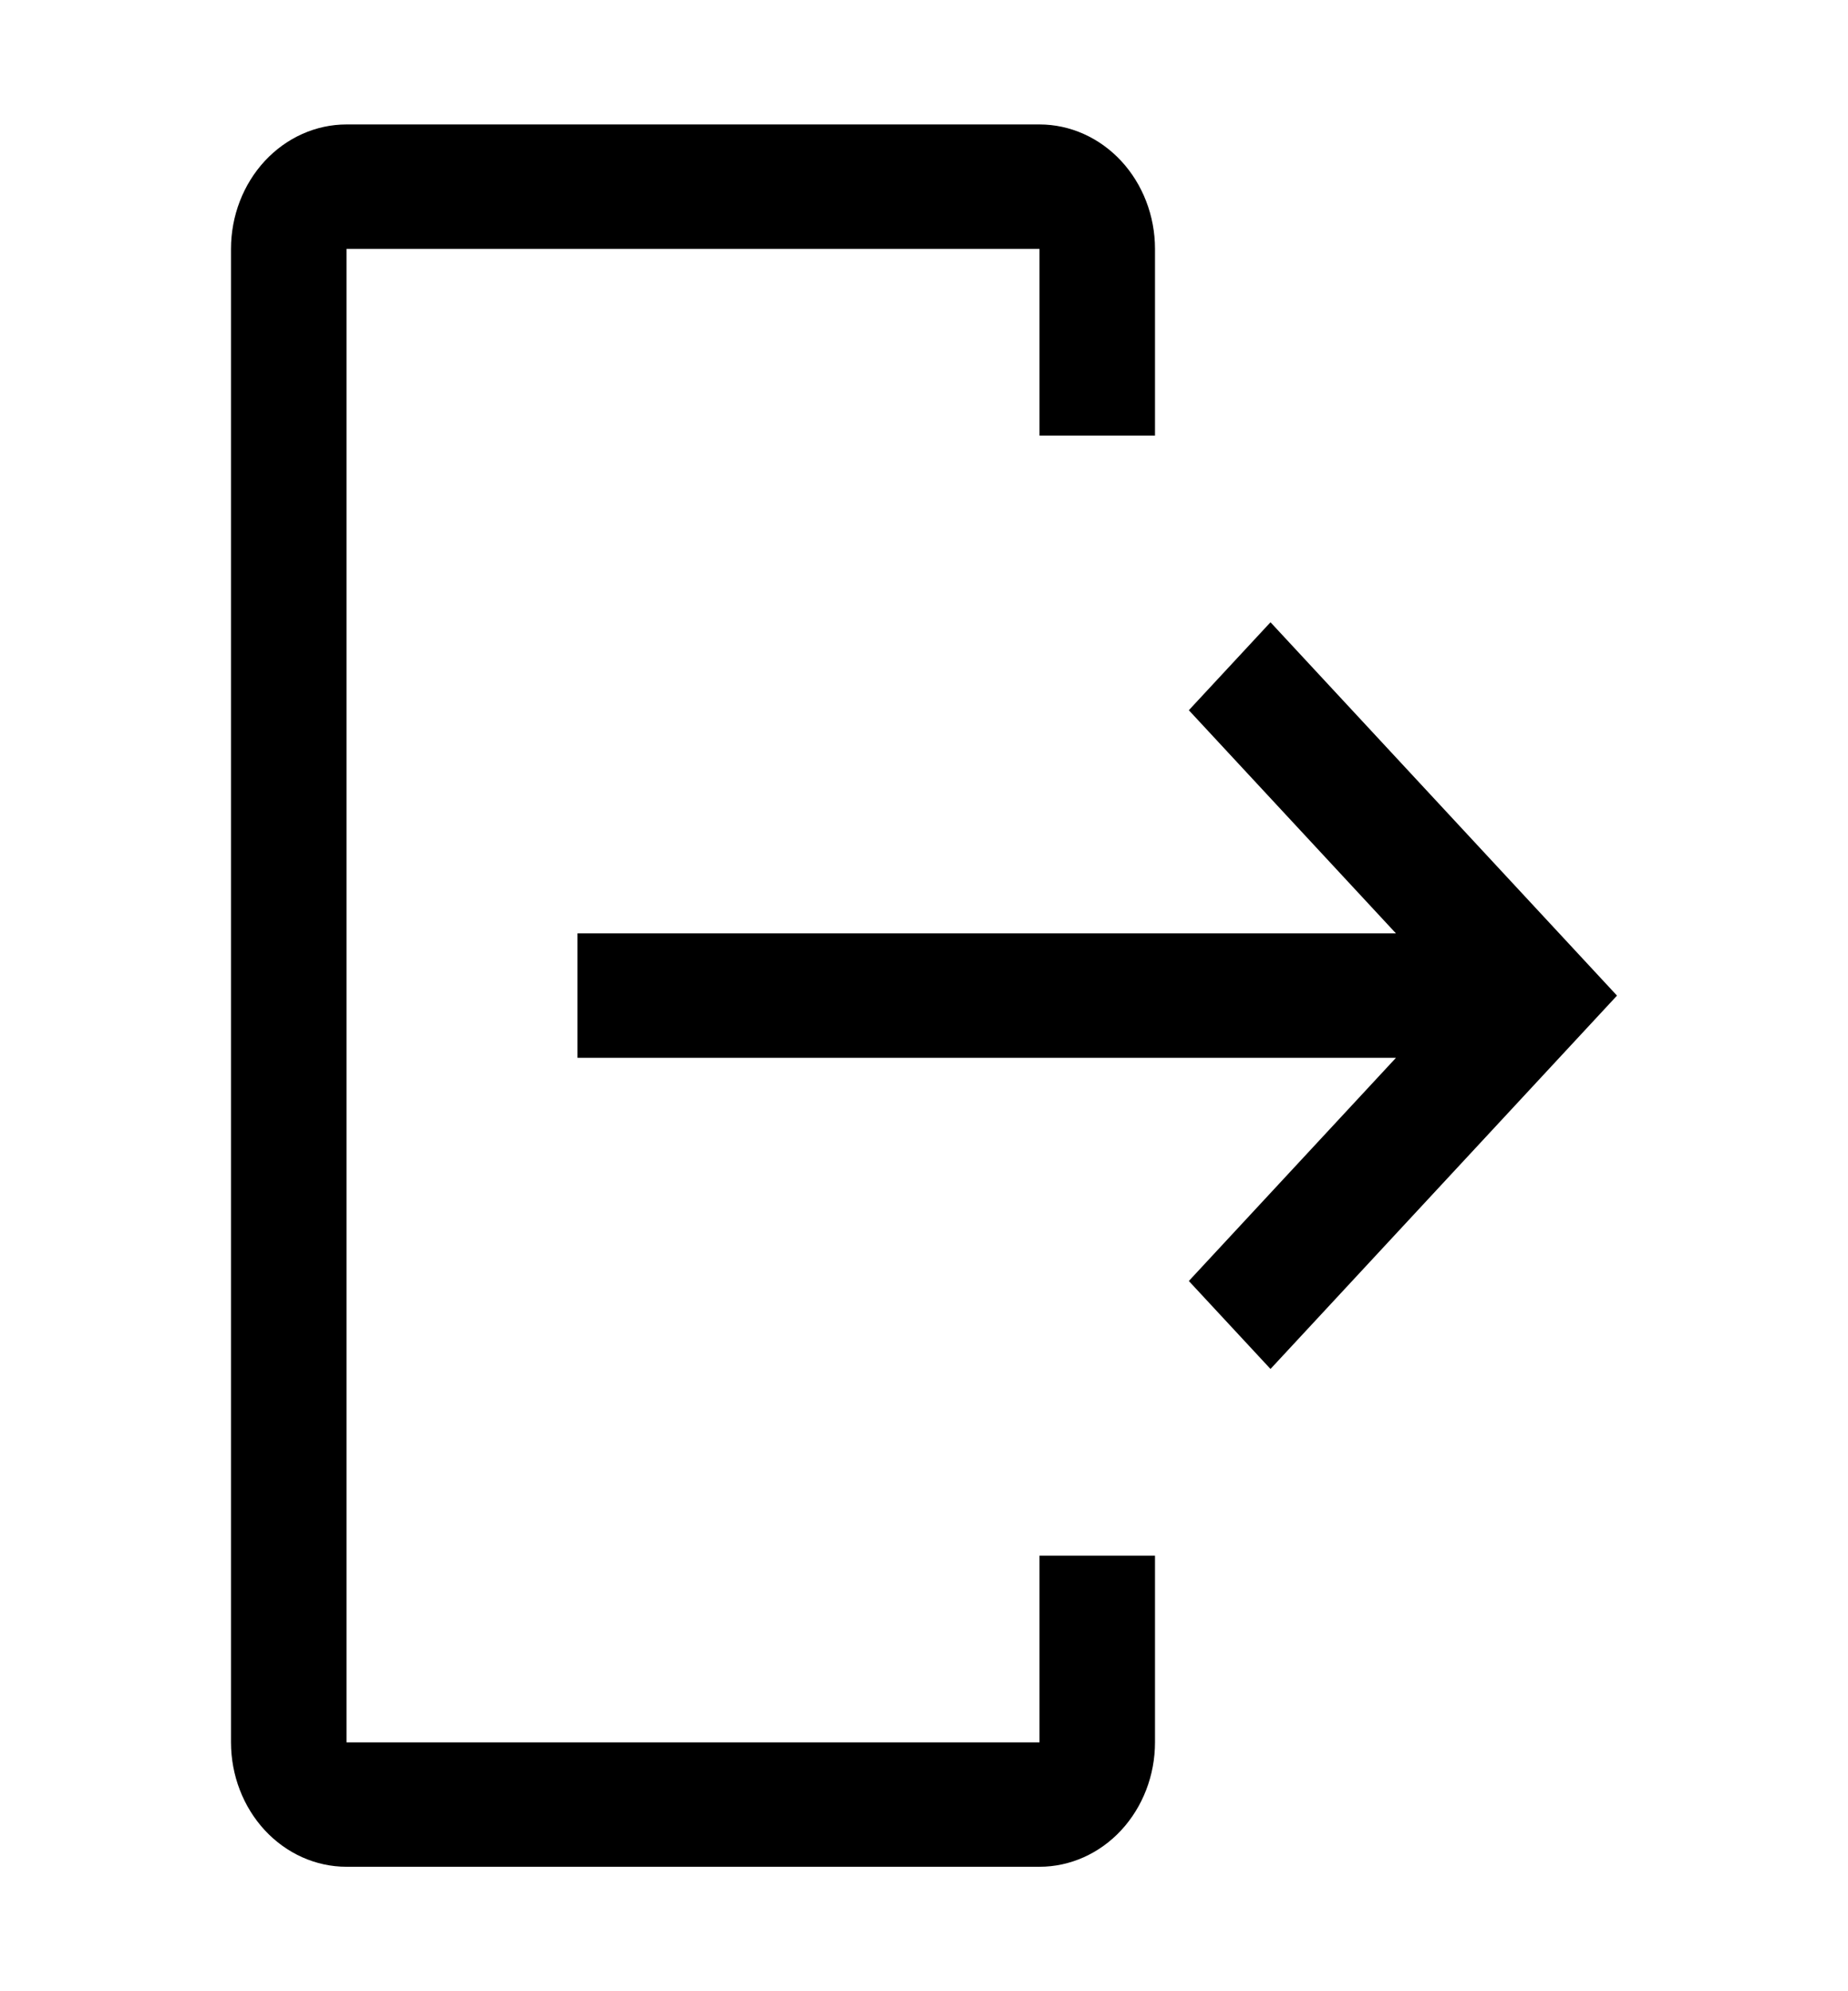 <svg width="26" height="28" viewBox="0 0 26 28" fill="none" xmlns="http://www.w3.org/2000/svg">
<path d="M4.875 26.25H14.625C15.056 26.25 15.469 26.065 15.774 25.737C16.078 25.409 16.25 24.964 16.25 24.5V21.875H14.625V24.5H4.875V3.5H14.625V6.125H16.25V3.5C16.25 3.036 16.078 2.591 15.774 2.263C15.469 1.935 15.056 1.75 14.625 1.75H4.875C4.444 1.75 4.031 1.935 3.726 2.263C3.422 2.591 3.25 3.036 3.25 3.5V24.5C3.25 24.964 3.422 25.409 3.726 25.737C4.031 26.065 4.444 26.25 4.875 26.25Z" fill="black"/>
<path d="M16.726 18.013L19.64 14.875H8.125V13.125H19.64L16.726 9.987L17.875 8.75L22.75 14L17.875 19.25L16.726 18.013Z" fill="black"/>
</svg>
